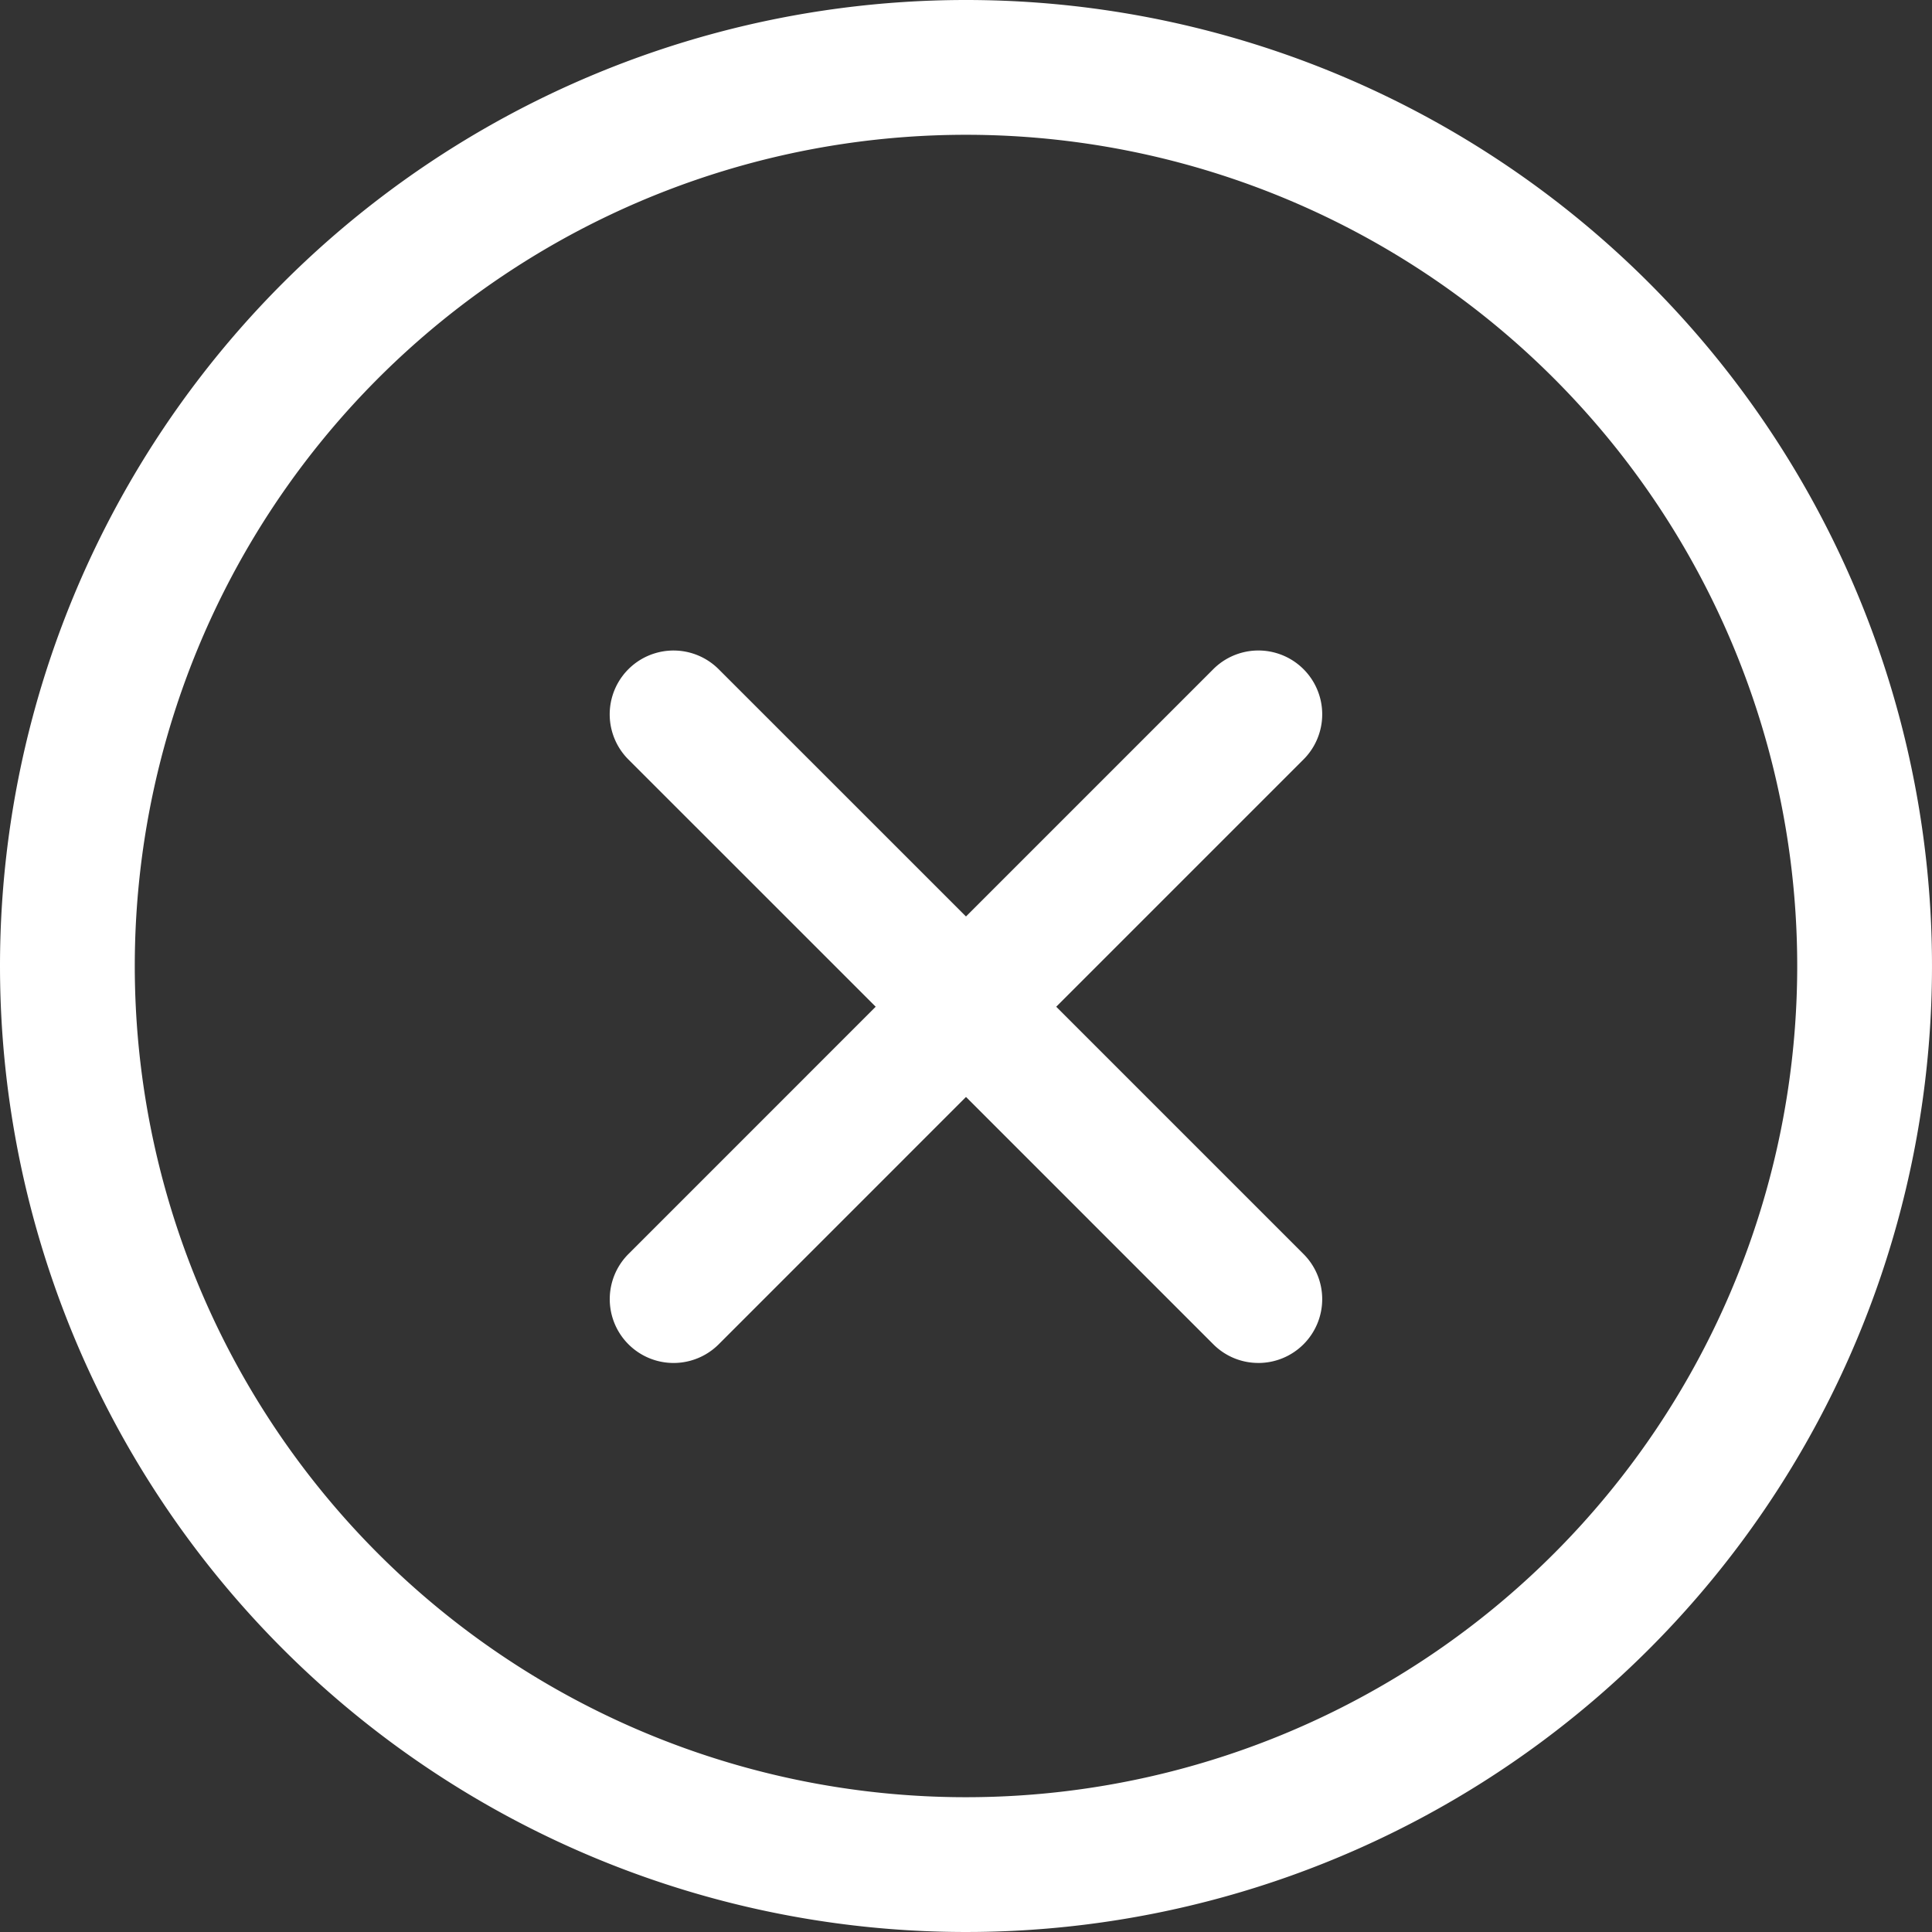 <svg xmlns="http://www.w3.org/2000/svg" width="111" height="111" viewBox="0 0 111 111"><rect x="0" y="0" width="111" height="111" fill="#333333" stroke="none"/><g transform="translate(-621 -3393.85)"><g transform="translate(621 3393.85)"><path d="M2129.135,857.912a3.646,3.646,0,0,1-2.591-1.073l-14.208-14.209-14.207,14.209a3.667,3.667,0,0,1-5.187-5.185l14.206-14.208-14.209-14.206a3.667,3.667,0,0,1,5.187-5.185l14.209,14.206,14.208-14.208a3.666,3.666,0,0,1,5.185,5.185l-14.209,14.209,14.209,14.208a3.666,3.666,0,0,1-2.594,6.258Z" transform="translate(-2056.836 -779.606)" fill="#fff"/><path d="M69.75,14.25a55.5,55.5,0,1,1-55.5,55.5A55.5,55.5,0,0,1,69.75,14.25Zm0,7.744A47.756,47.756,0,1,0,117.506,69.75,47.756,47.756,0,0,0,69.75,21.994Z" transform="translate(-14.25 -14.25)" fill="#fff"/></g></g></svg>